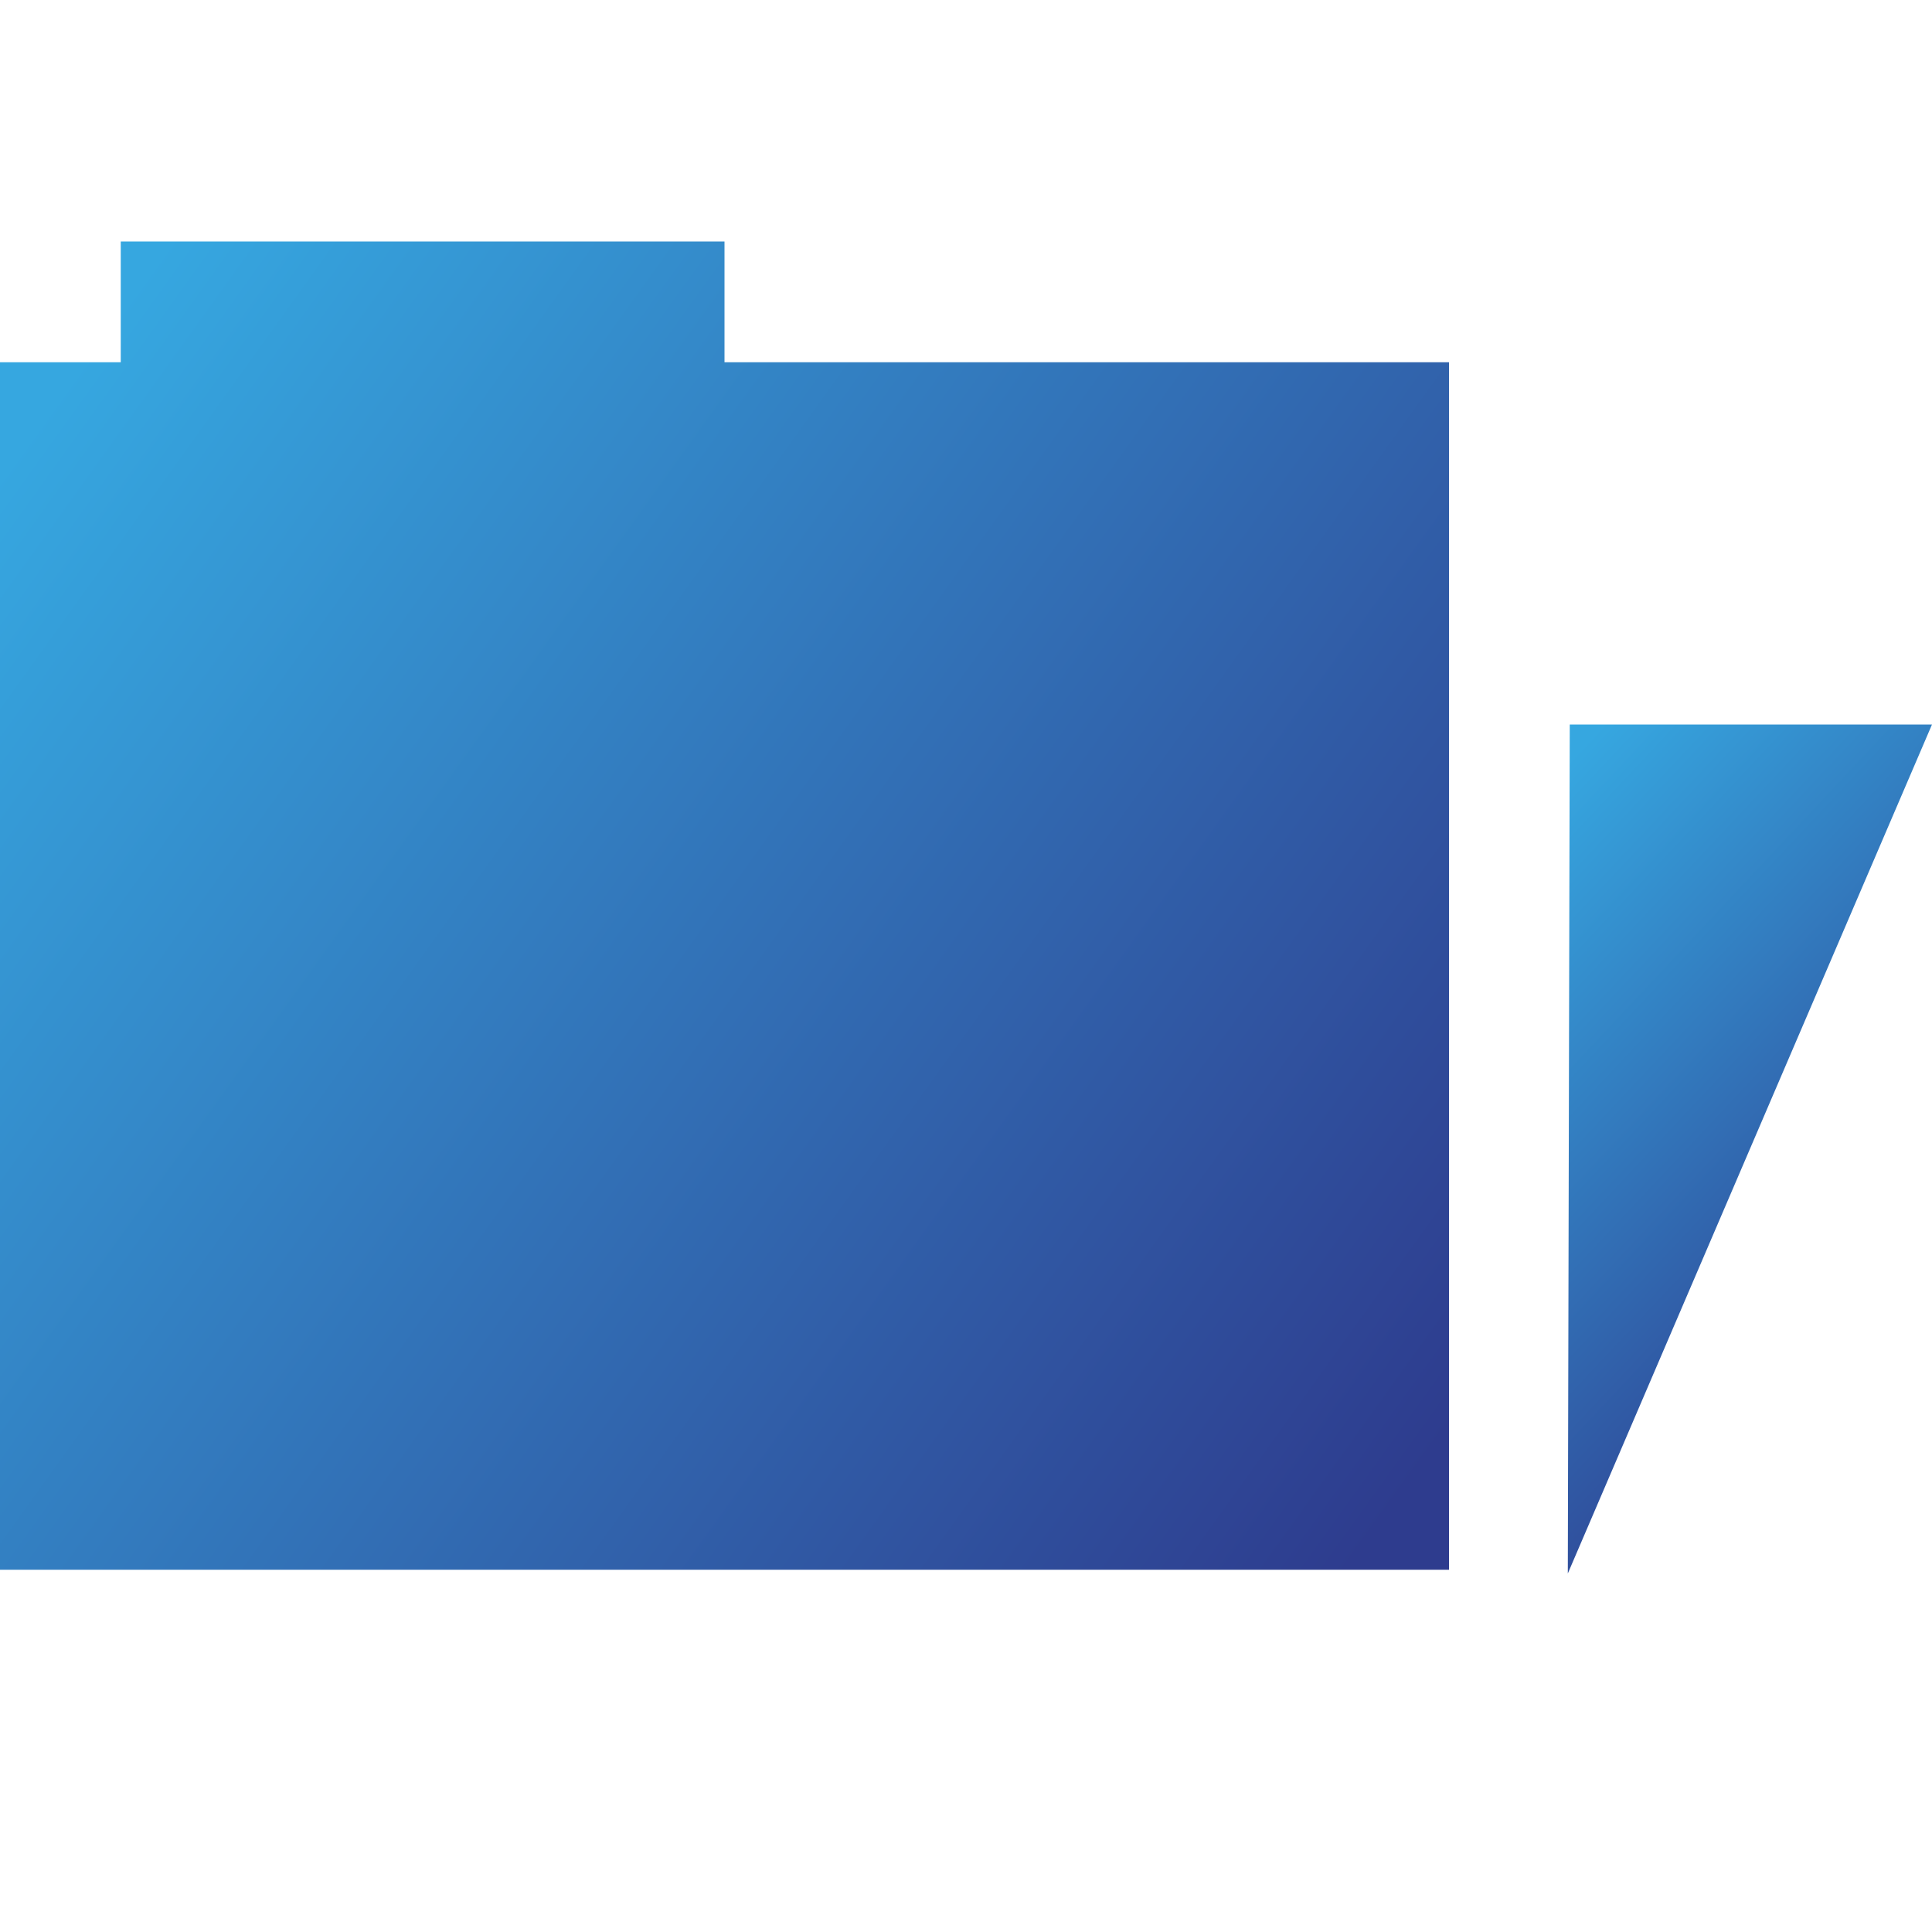 <?xml version="1.0" encoding="utf-8"?>
<!-- Generator: Adobe Illustrator 15.0.0, SVG Export Plug-In . SVG Version: 6.00 Build 0)  -->
<!DOCTYPE svg PUBLIC "-//W3C//DTD SVG 1.1//EN" "http://www.w3.org/Graphics/SVG/1.1/DTD/svg11.dtd">
<svg version="1.1" id="Ebene_1" xmlns="http://www.w3.org/2000/svg" xmlns:xlink="http://www.w3.org/1999/xlink" x="0px" y="0px"
	 width="16px" height="16px" viewBox="0 0 16 16" enable-background="new 0 0 16 16" xml:space="preserve">
<g>
	<defs>
		<rect id="SVGID_1_" width="16" height="16"/>
	</defs>
	<clipPath id="SVGID_2_">
		<use xlink:href="#SVGID_1_"  overflow="visible"/>
	</clipPath>
	<g clip-path="url(#SVGID_2_)">
		<g>
			<linearGradient id="SVGID_3_" gradientUnits="userSpaceOnUse" x1="12.089" y1="7.262" x2="16.185" y2="11.104">
				<stop  offset="0" style="stop-color:#36A7E0"/>
				<stop  offset="1" style="stop-color:#2E3C8E"/>
			</linearGradient>
			<polygon fill="url(#SVGID_3_)" points="12.984,13.031 16,6 13,6 			"/>
		</g>
		<linearGradient id="SVGID_4_" gradientUnits="userSpaceOnUse" x1="0.113" y1="3.772" x2="11.78" y2="12.15">
			<stop  offset="0" style="stop-color:#36A7E0"/>
			<stop  offset="1" style="stop-color:#2E3C8E"/>
		</linearGradient>
		<polygon fill="url(#SVGID_4_)" points="0,13 12,13 12,3 12,3 6,3 6,2 1,2 1,3 0,3 		"/>
	</g>
</g>
</svg>
